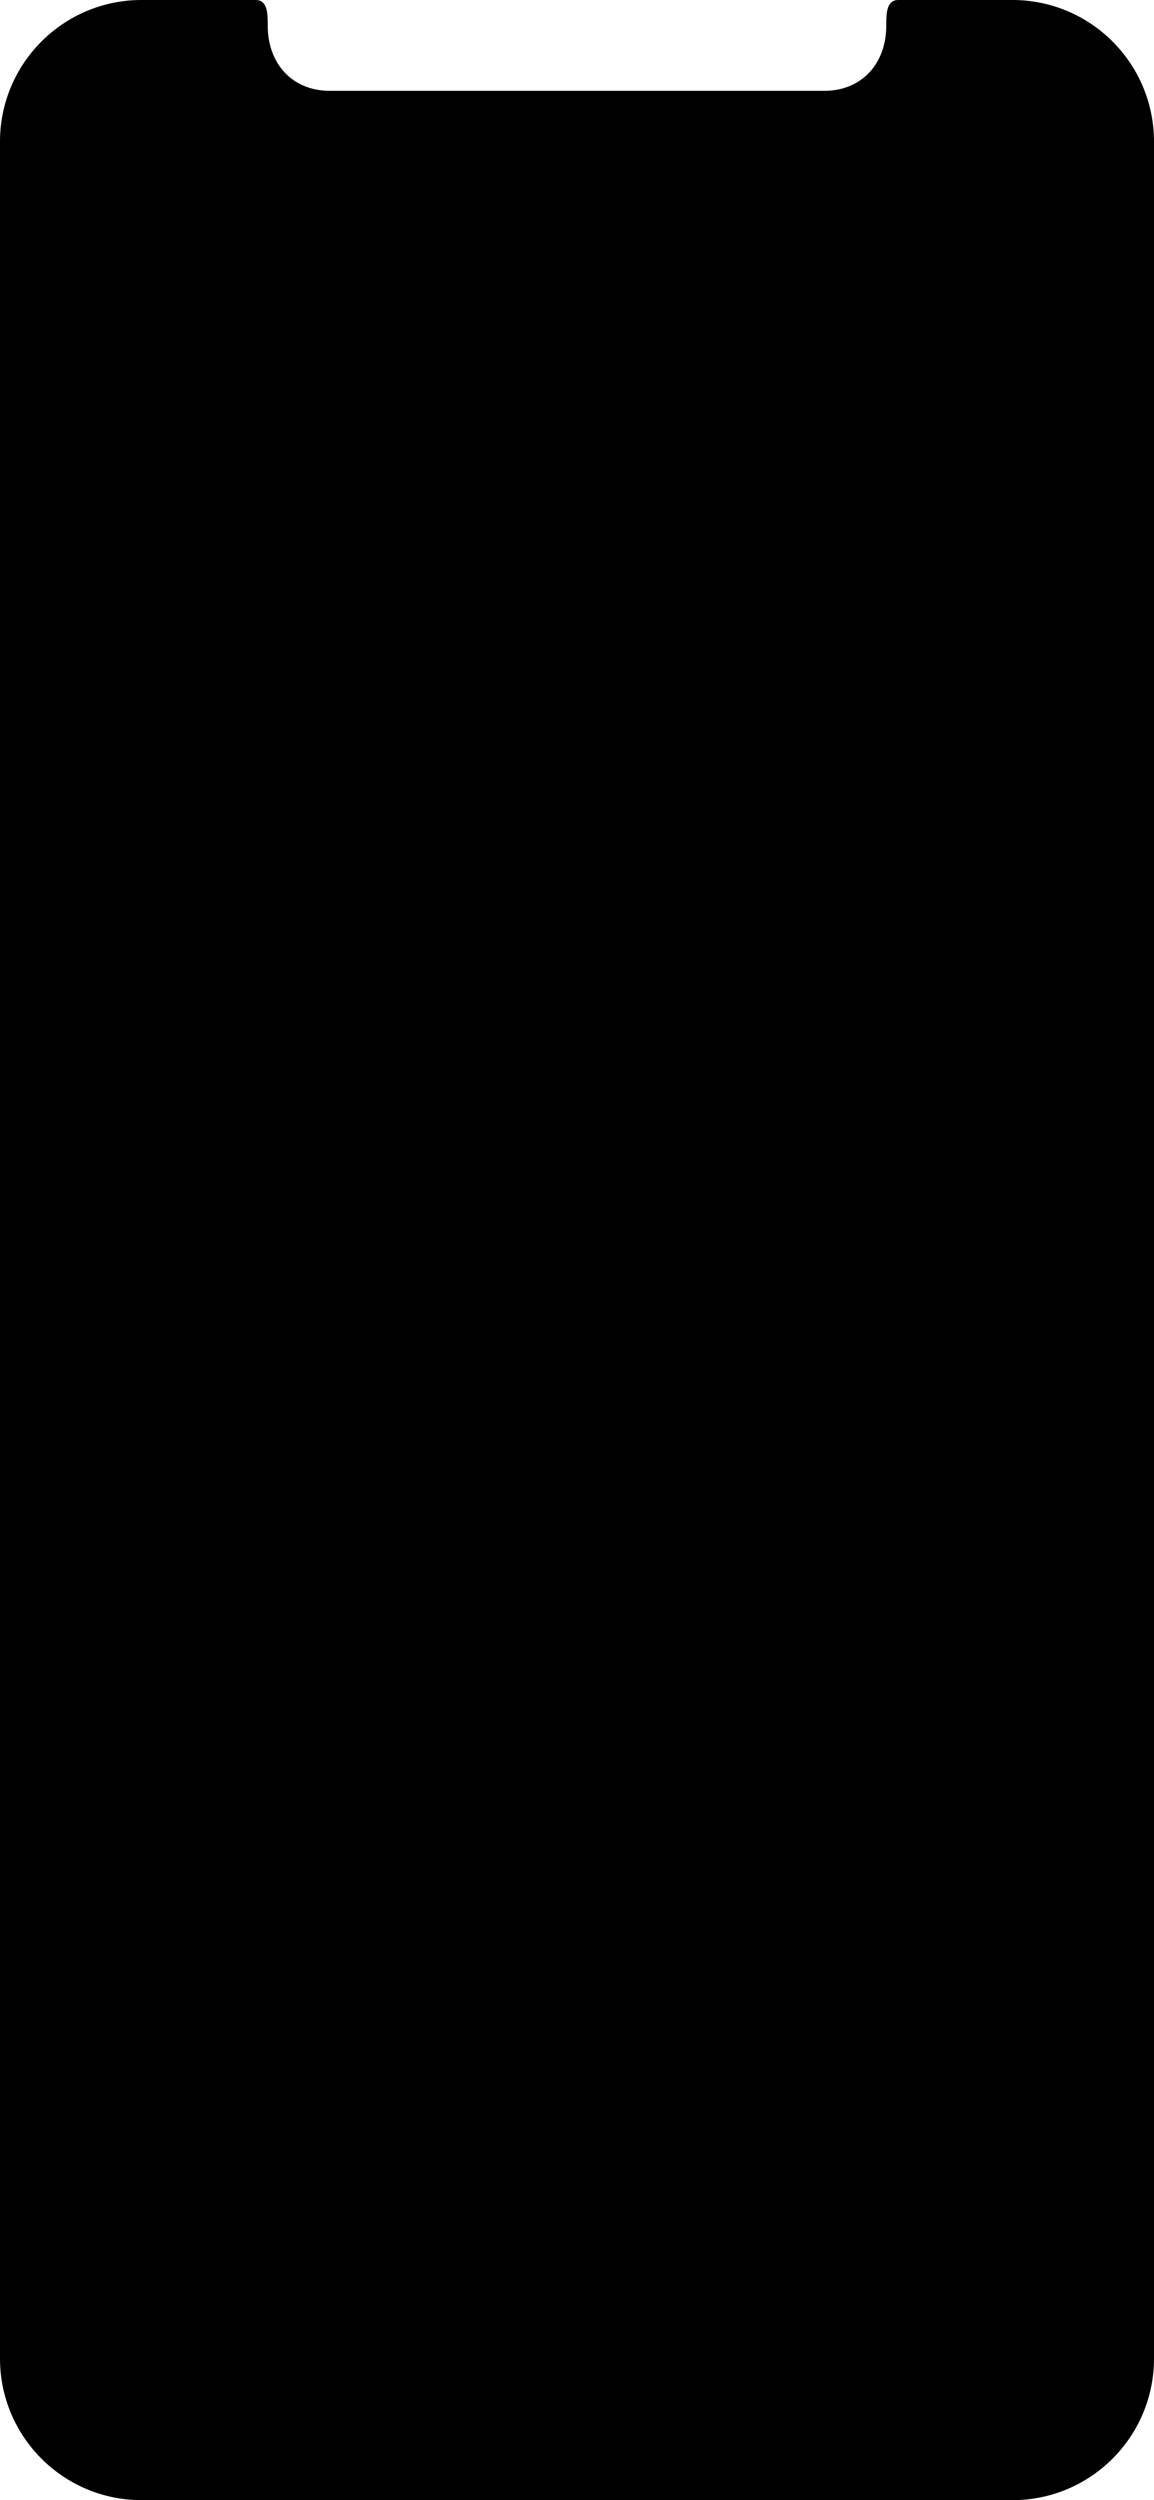 <svg width="375" height="812" viewBox="0 0 375 812" fill="none" xmlns="http://www.w3.org/2000/svg">
<path d="M46 0C20.595 0 0 20.595 0 46V766C0 791.405 20.595 812 46 812H329C354.405 812 375 791.405 375 766V46C375 20.595 354.405 0 329 0H291.916C288 0 288 4.497 288 8.357C288 20.586 280.086 29.5 267.857 29.5H107.143C94.914 29.5 87 20.586 87 8.357C87 4.497 87 0 83.084 0H46Z" fill="black"/>
</svg>
